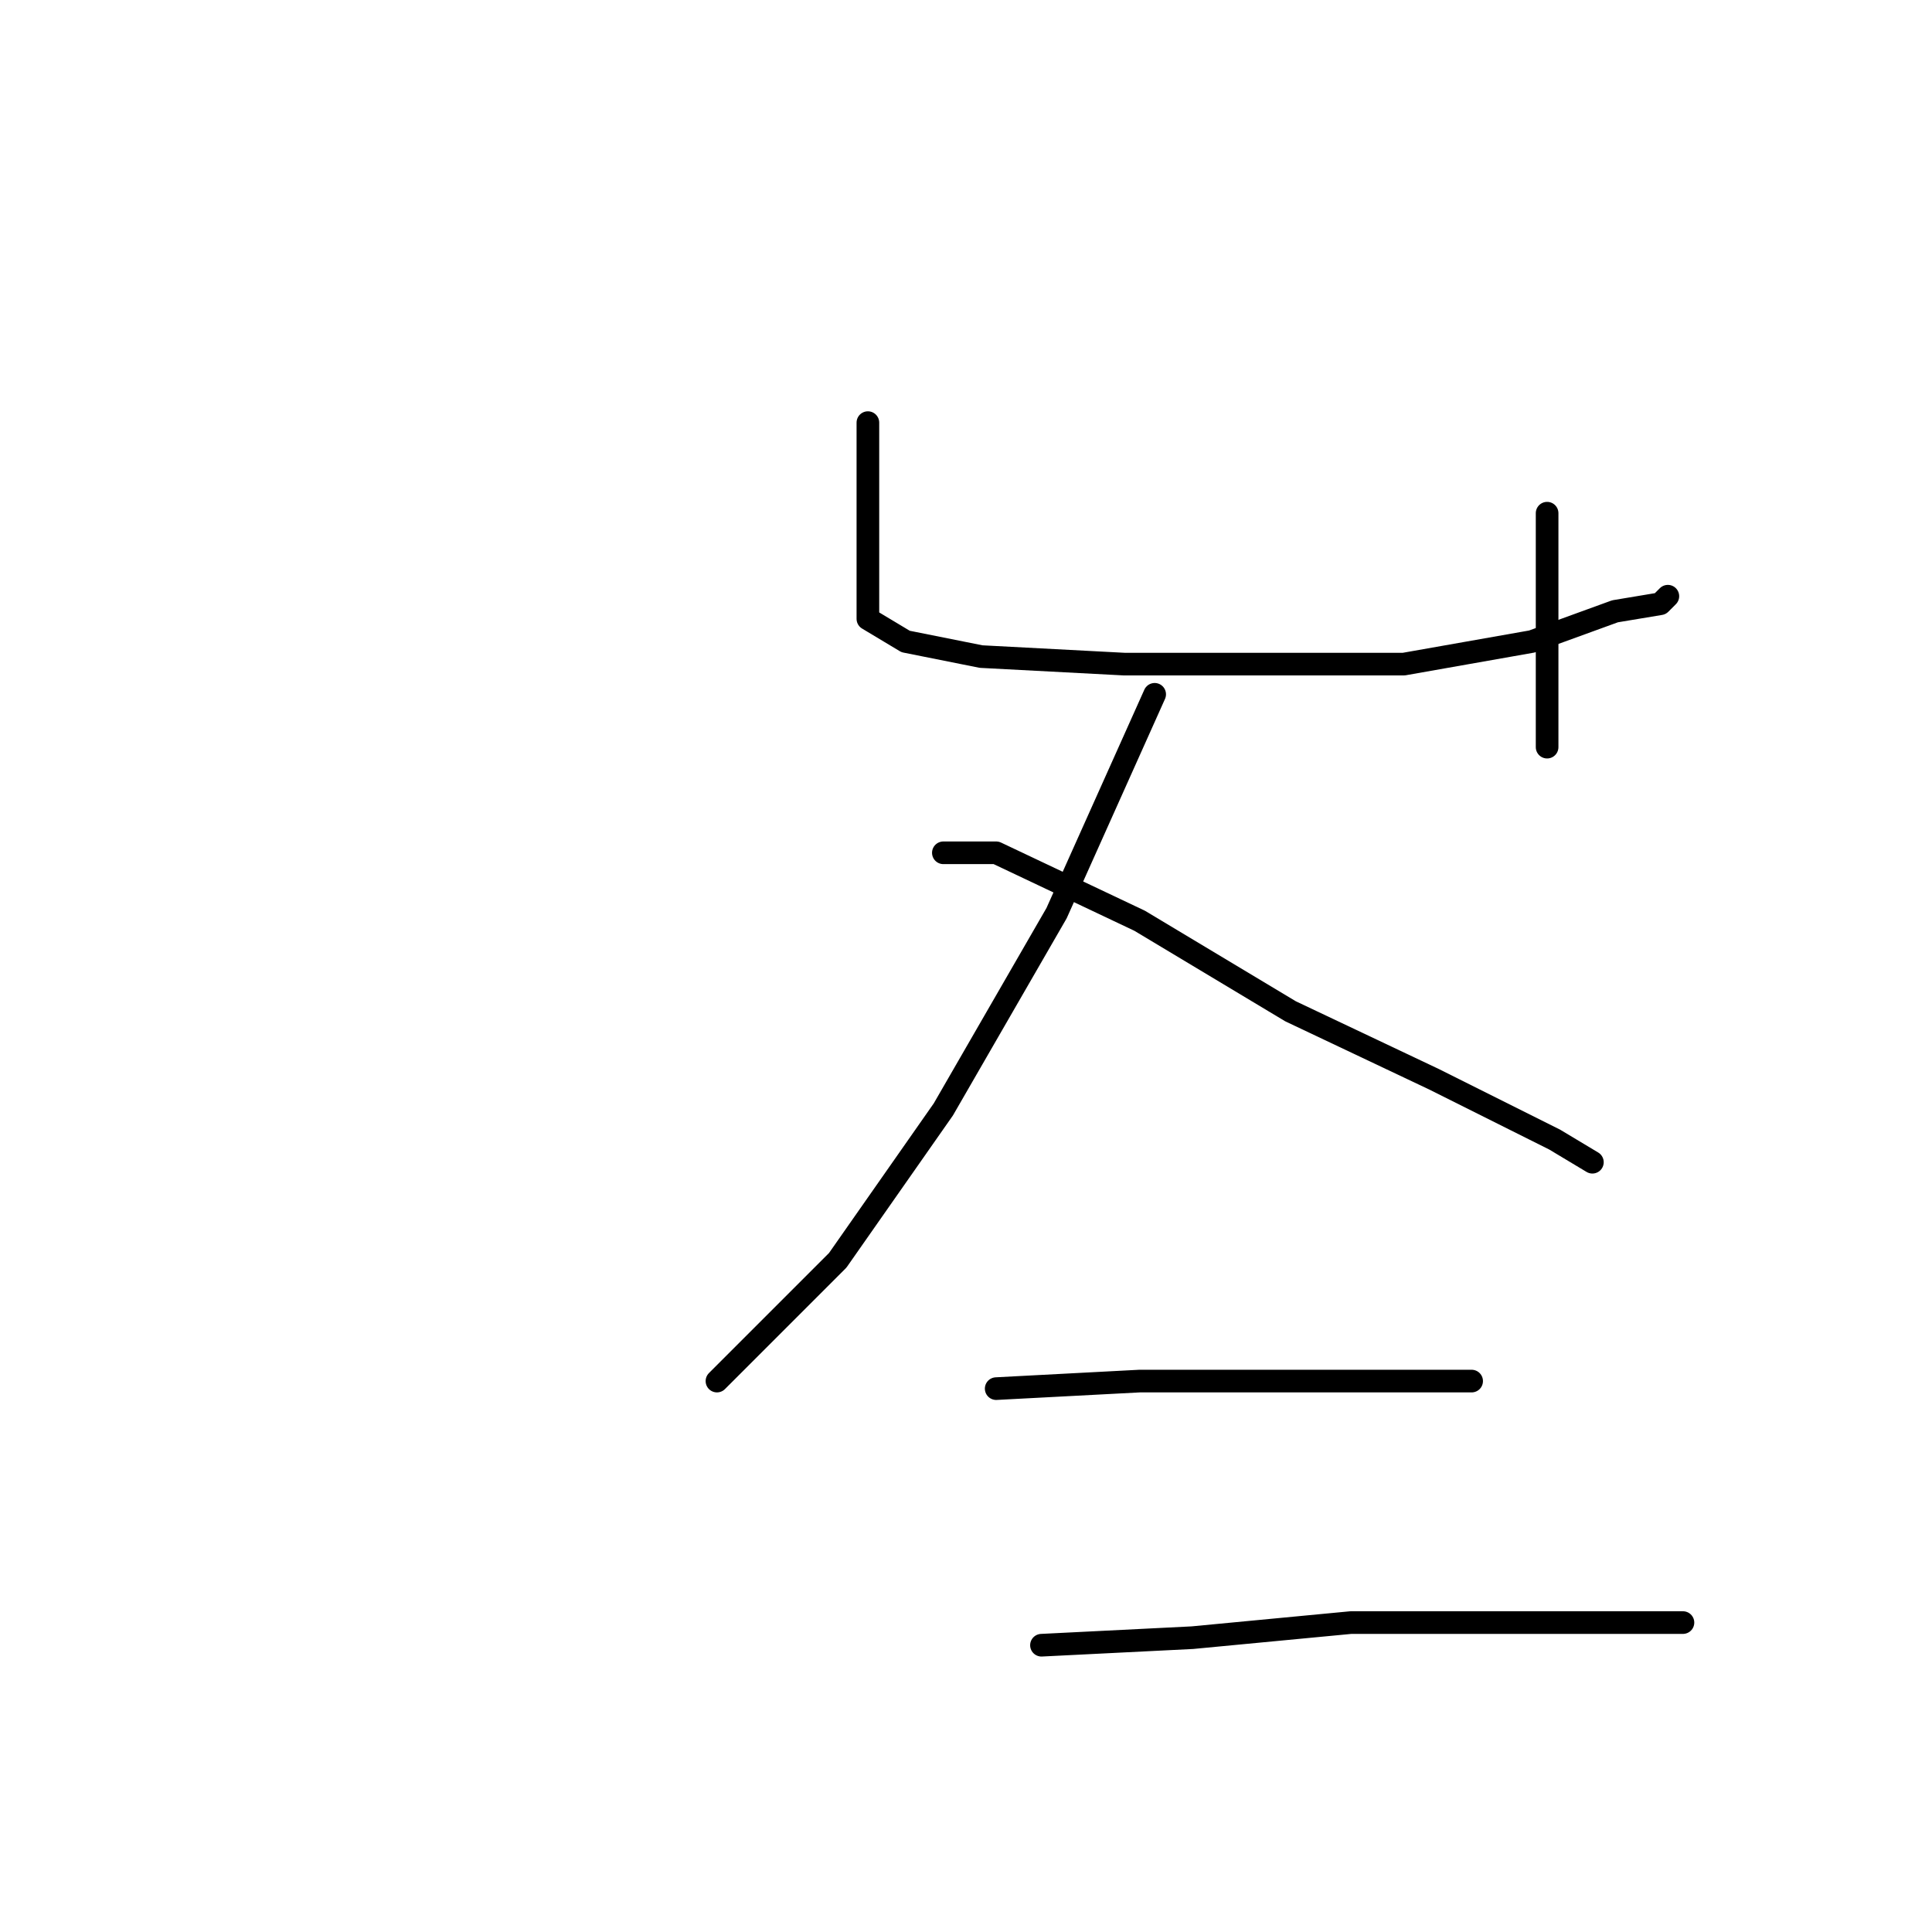 <?xml version="1.0" standalone="no"?>
    <svg width="256" height="256" xmlns="http://www.w3.org/2000/svg" version="1.1">
    <polyline stroke="black" stroke-width="3" stroke-linecap="round" fill="transparent" stroke-linejoin="round" points="115 56 115 64 115 72 115 75 115 78 115 82 120 85 130 87 149 88 168 88 186 88 203 85 214 81 220 80 221 79 221 79 " />
        <polyline stroke="black" stroke-width="3" stroke-linecap="round" fill="transparent" stroke-linejoin="round" points="205 68 205 75 205 87 205 99 205 99 " />
        <polyline stroke="black" stroke-width="3" stroke-linecap="round" fill="transparent" stroke-linejoin="round" points="153 92 140 121 125 147 111 167 98 180 95 183 95 183 " />
        <polyline stroke="black" stroke-width="3" stroke-linecap="round" fill="transparent" stroke-linejoin="round" points="125 113 132 113 151 122 171 134 190 143 206 151 211 154 211 154 " />
        <polyline stroke="black" stroke-width="3" stroke-linecap="round" fill="transparent" stroke-linejoin="round" points="132 184 151 183 167 183 183 183 193 183 195 183 195 183 " />
        <polyline stroke="black" stroke-width="3" stroke-linecap="round" fill="transparent" stroke-linejoin="round" points="138 218 158 217 179 215 198 215 216 215 223 215 223 215 " />
        </svg>